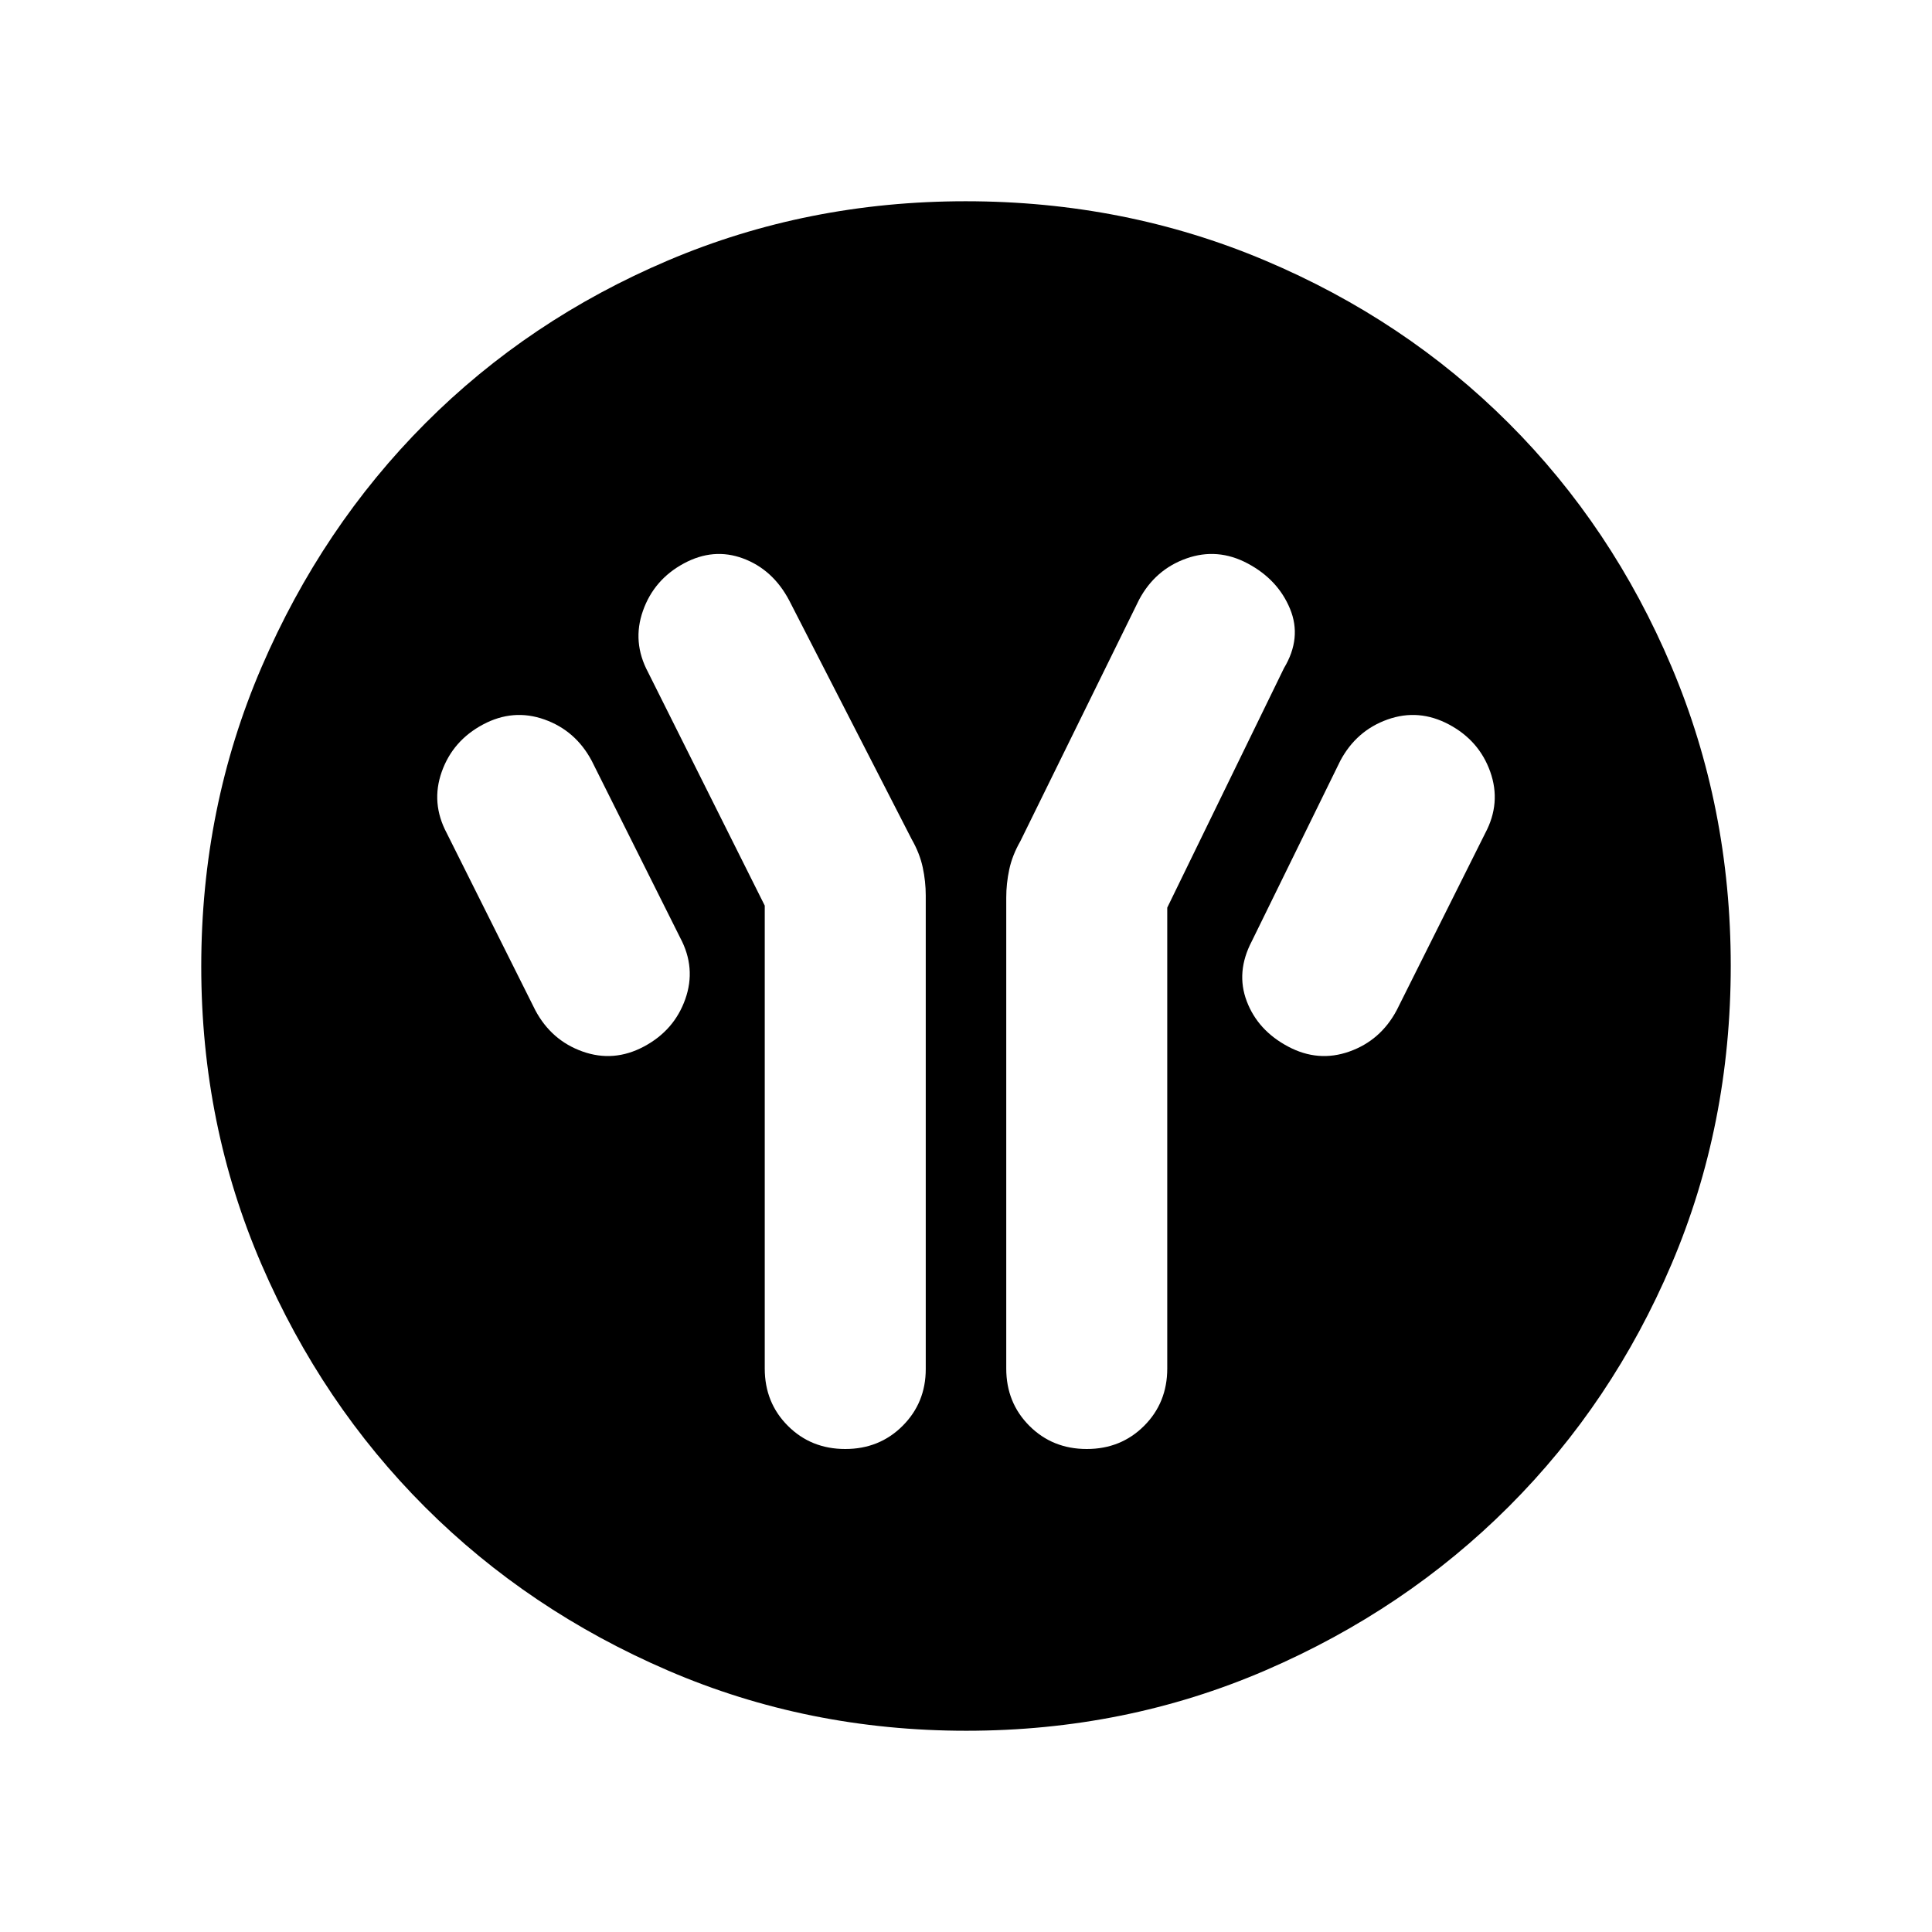 <svg xmlns="http://www.w3.org/2000/svg" height="24" viewBox="0 -960 960 960" width="24"><path d="M380-510v230q0 17 11.5 28.5T420-240q17 0 28.5-11.5t11.5-28.23V-515q0-7-1.5-14t-5.5-14l-60.86-118.67q-8.11-15.33-22.87-20.83-14.77-5.5-29.54 2.5-14.78 8-20.25 23.5Q314-641 322-626l58 116Zm200 1 58-119q9-15 3-29.5T620-680q-15-8-30.5-2.5T566-662l-59 120q-4 7-5.5 14t-1.5 14v234q0 17 11.5 28.5T540-240q17 0 28.5-11.5T580-280v-229Zm60 69q15 8 30.5 2.5T694-458l44-88q8-15 2.5-30.5T720-600q-15-8-30.5-2.5T666-582l-44 89.71q-8 15.29-2.5 29.79T640-440Zm-320 0q15-8 20.5-23.5T338-494l-44-88q-8-15-23.5-20.5T240-600q-15 8-20.5 23.5T222-546l44 88q8 15 23.5 20.5T320-440Zm160.17 340q-78.81 0-148.21-29.91T211.23-211.1q-51.34-51.28-81.28-120.59Q100-401.01 100-479.83q0-79.07 29.97-148.69t81.35-121.13q51.38-51.5 120.59-80.92Q401.13-860 479.83-860q79.06 0 148.67 29.39 69.62 29.39 121.13 80.85 51.52 51.46 80.94 121.02Q860-559.18 860-480.09t-29.39 148.15q-29.39 69.06-80.84 120.49-51.44 51.44-120.98 81.45-69.55 30-148.62 30Z"/></svg>